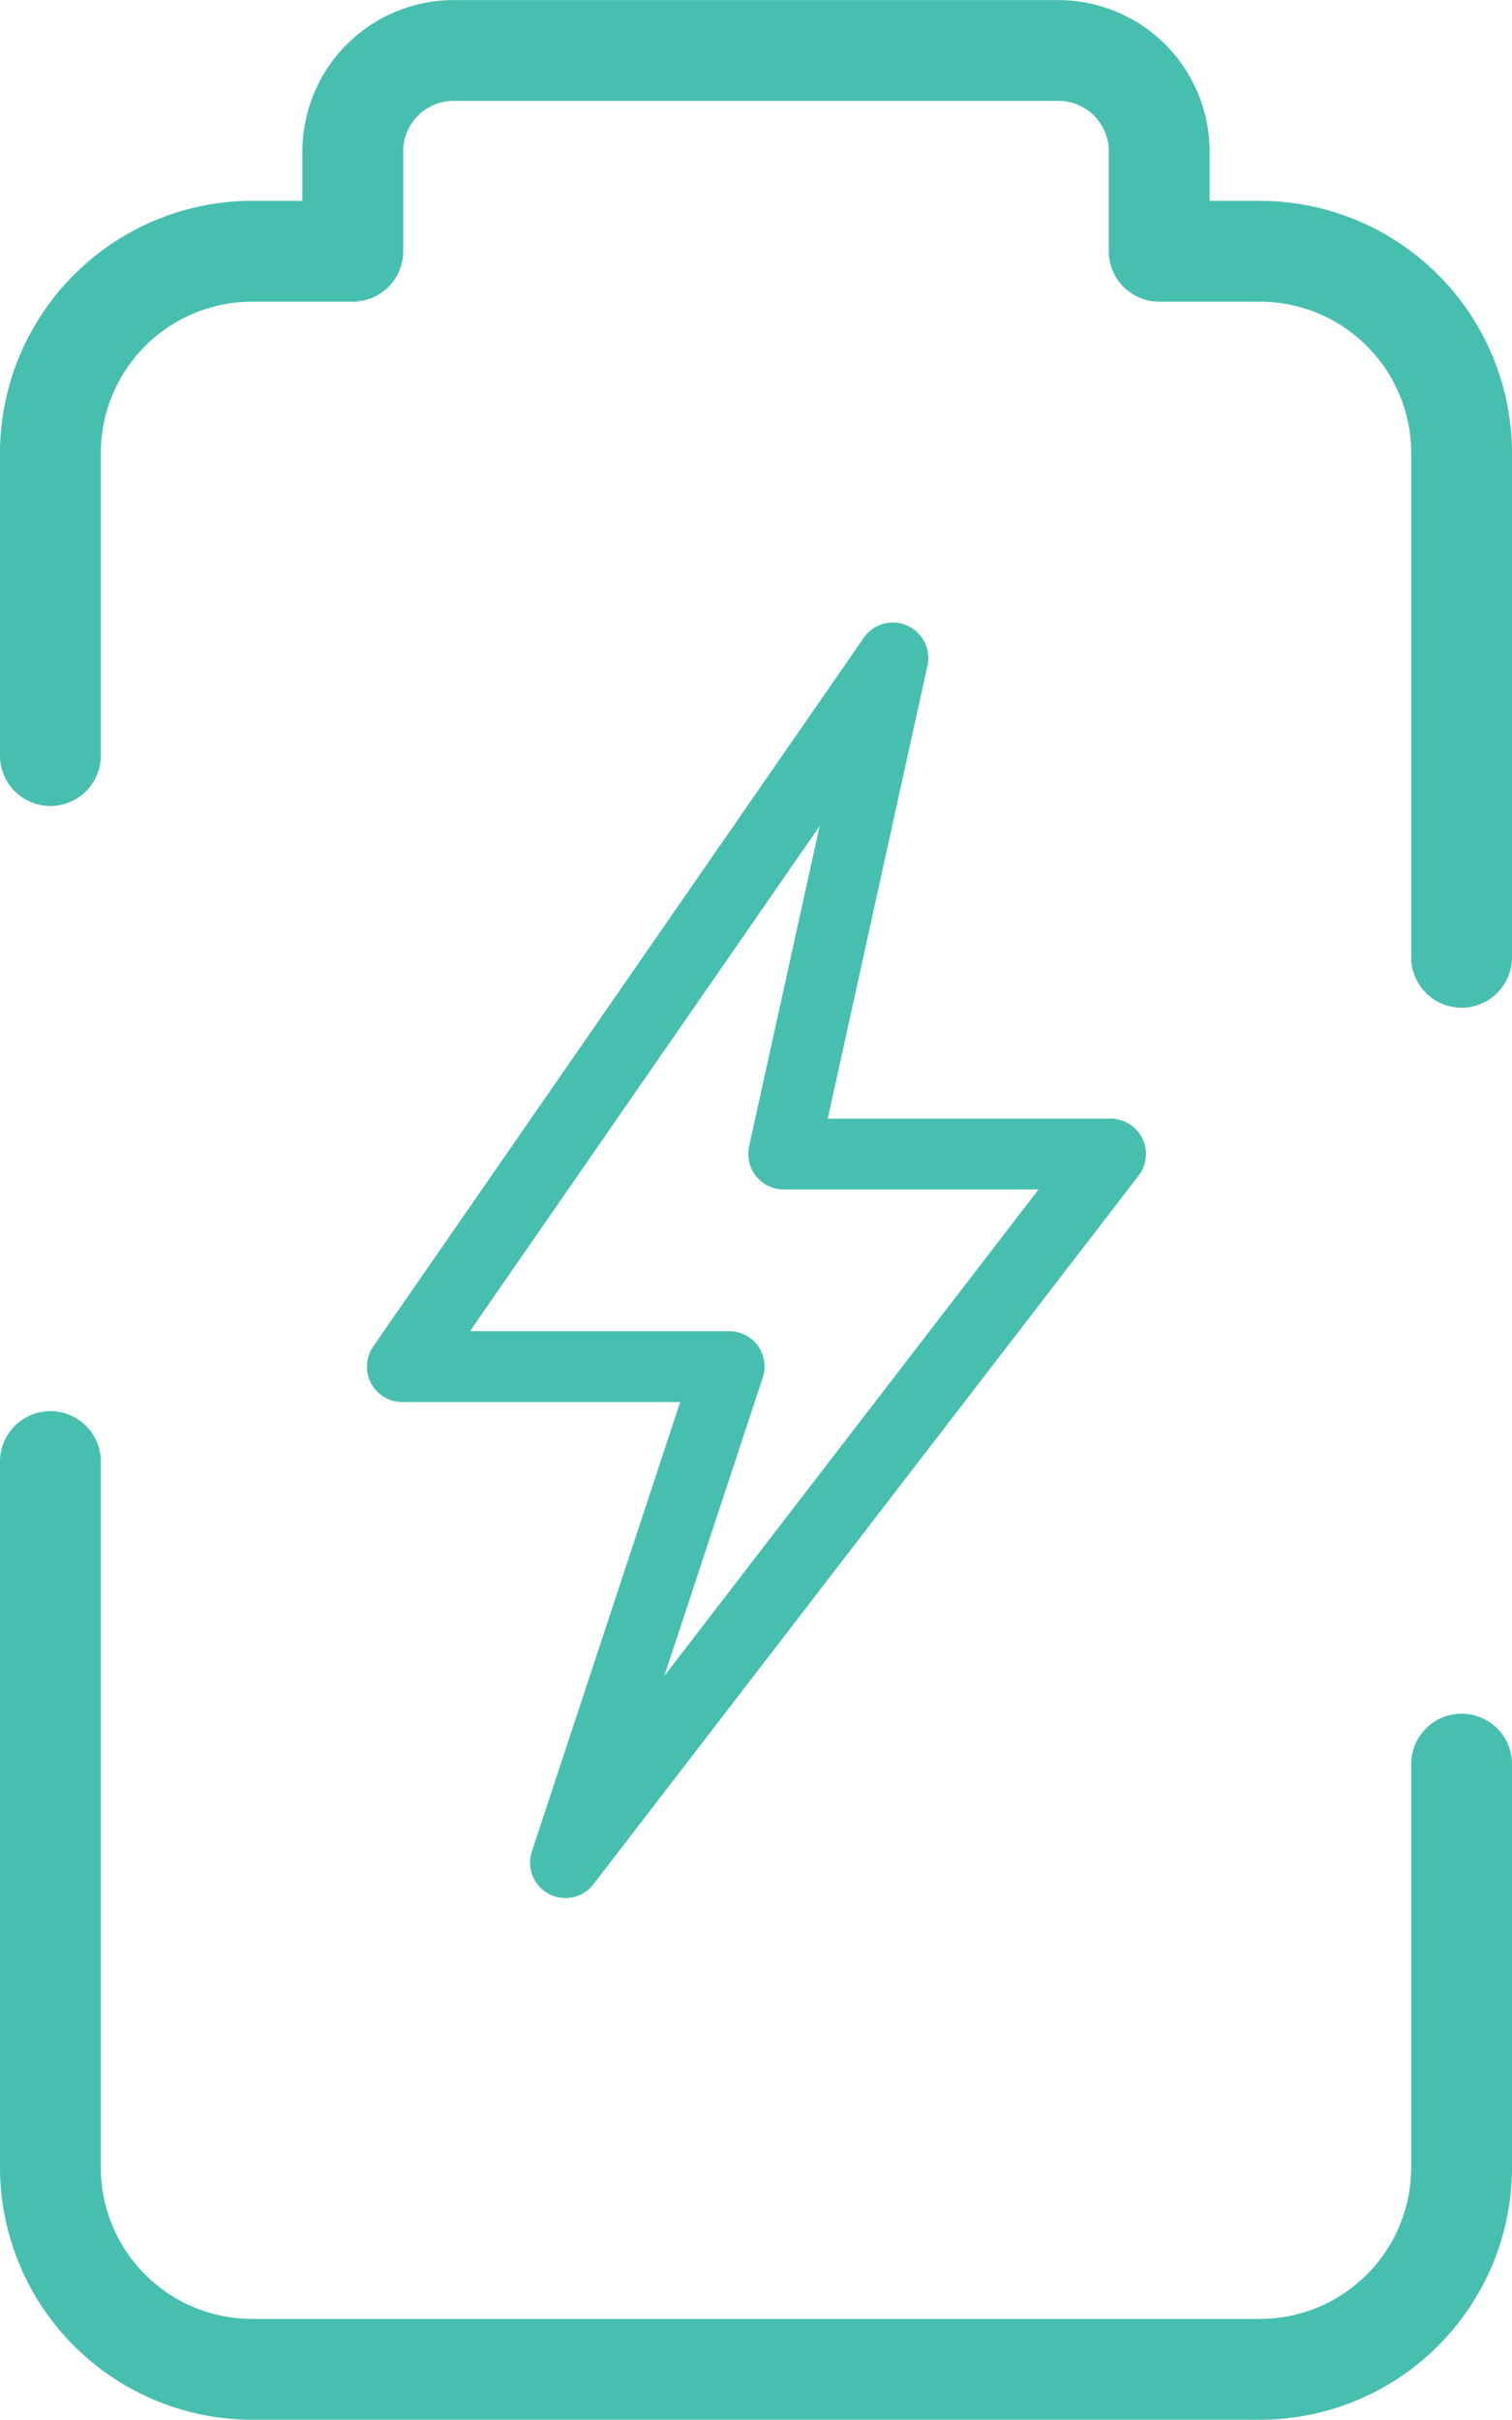 <svg xmlns="http://www.w3.org/2000/svg" width="82.654" height="132.201" viewBox="0 0 82.654 132.201">
  <g id="Group_2066" data-name="Group 2066" transform="translate(-1103.118 -1414.799)">
    <g id="Group_2065" data-name="Group 2065">
      <g id="Group_2006" data-name="Group 2006" transform="translate(1103.118 1414.799)">
        <path id="Path_1302" data-name="Path 1302" d="M30.305,82.654H2.754a2.755,2.755,0,0,1,0-5.51H30.305a8.276,8.276,0,0,0,8.267-8.264V63.37a2.757,2.757,0,0,1,2.754-2.757h5.461a2.757,2.757,0,0,0,2.757-2.753V24.795a2.757,2.757,0,0,0-2.757-2.754H41.326a2.757,2.757,0,0,1-2.754-2.757v-5.51A8.276,8.276,0,0,0,30.305,5.51H13.774a2.755,2.755,0,0,1,0-5.51H30.305A13.8,13.8,0,0,1,44.082,13.774v2.757h2.7a8.276,8.276,0,0,1,8.267,8.264V57.86a8.276,8.276,0,0,1-8.267,8.264h-2.7V68.88A13.794,13.794,0,0,1,30.305,82.654Z" transform="translate(0 55.054) rotate(-90)" fill="#47bfaf"/>
        <path id="Path_1303" data-name="Path 1303" d="M35.819,82.654H13.777A13.794,13.794,0,0,1,0,68.88V13.774A13.8,13.8,0,0,1,13.777,0H52.35a2.755,2.755,0,0,1,0,5.51H13.777A8.276,8.276,0,0,0,5.51,13.774V68.88a8.276,8.276,0,0,0,8.267,8.264H35.819a2.755,2.755,0,0,1,0,5.51Z" transform="translate(0 132.201) rotate(-90)" fill="#47bfaf"/>
        <path id="Path_1304" data-name="Path 1304" d="M362.587,335.17a1.933,1.933,0,0,1-1.835-2.543l8.108-24.555H353.672a1.934,1.934,0,0,1-1.59-3.038l26.811-38.714a1.937,1.937,0,0,1,3.485,1.518l-5.452,24.75h15.459a1.934,1.934,0,0,1,1.532,3.117l-29.8,38.712a1.921,1.921,0,0,1-1.534.754ZM357.369,304.2h14.168a1.931,1.931,0,0,1,1.835,2.543l-5.38,16.294,20.459-26.58H374.52a1.938,1.938,0,0,1-1.893-2.353l3.855-17.5Z" transform="translate(-331.677 -231.473)" fill="#47bfaf"/>
      </g>
    </g>
  </g>
</svg>
